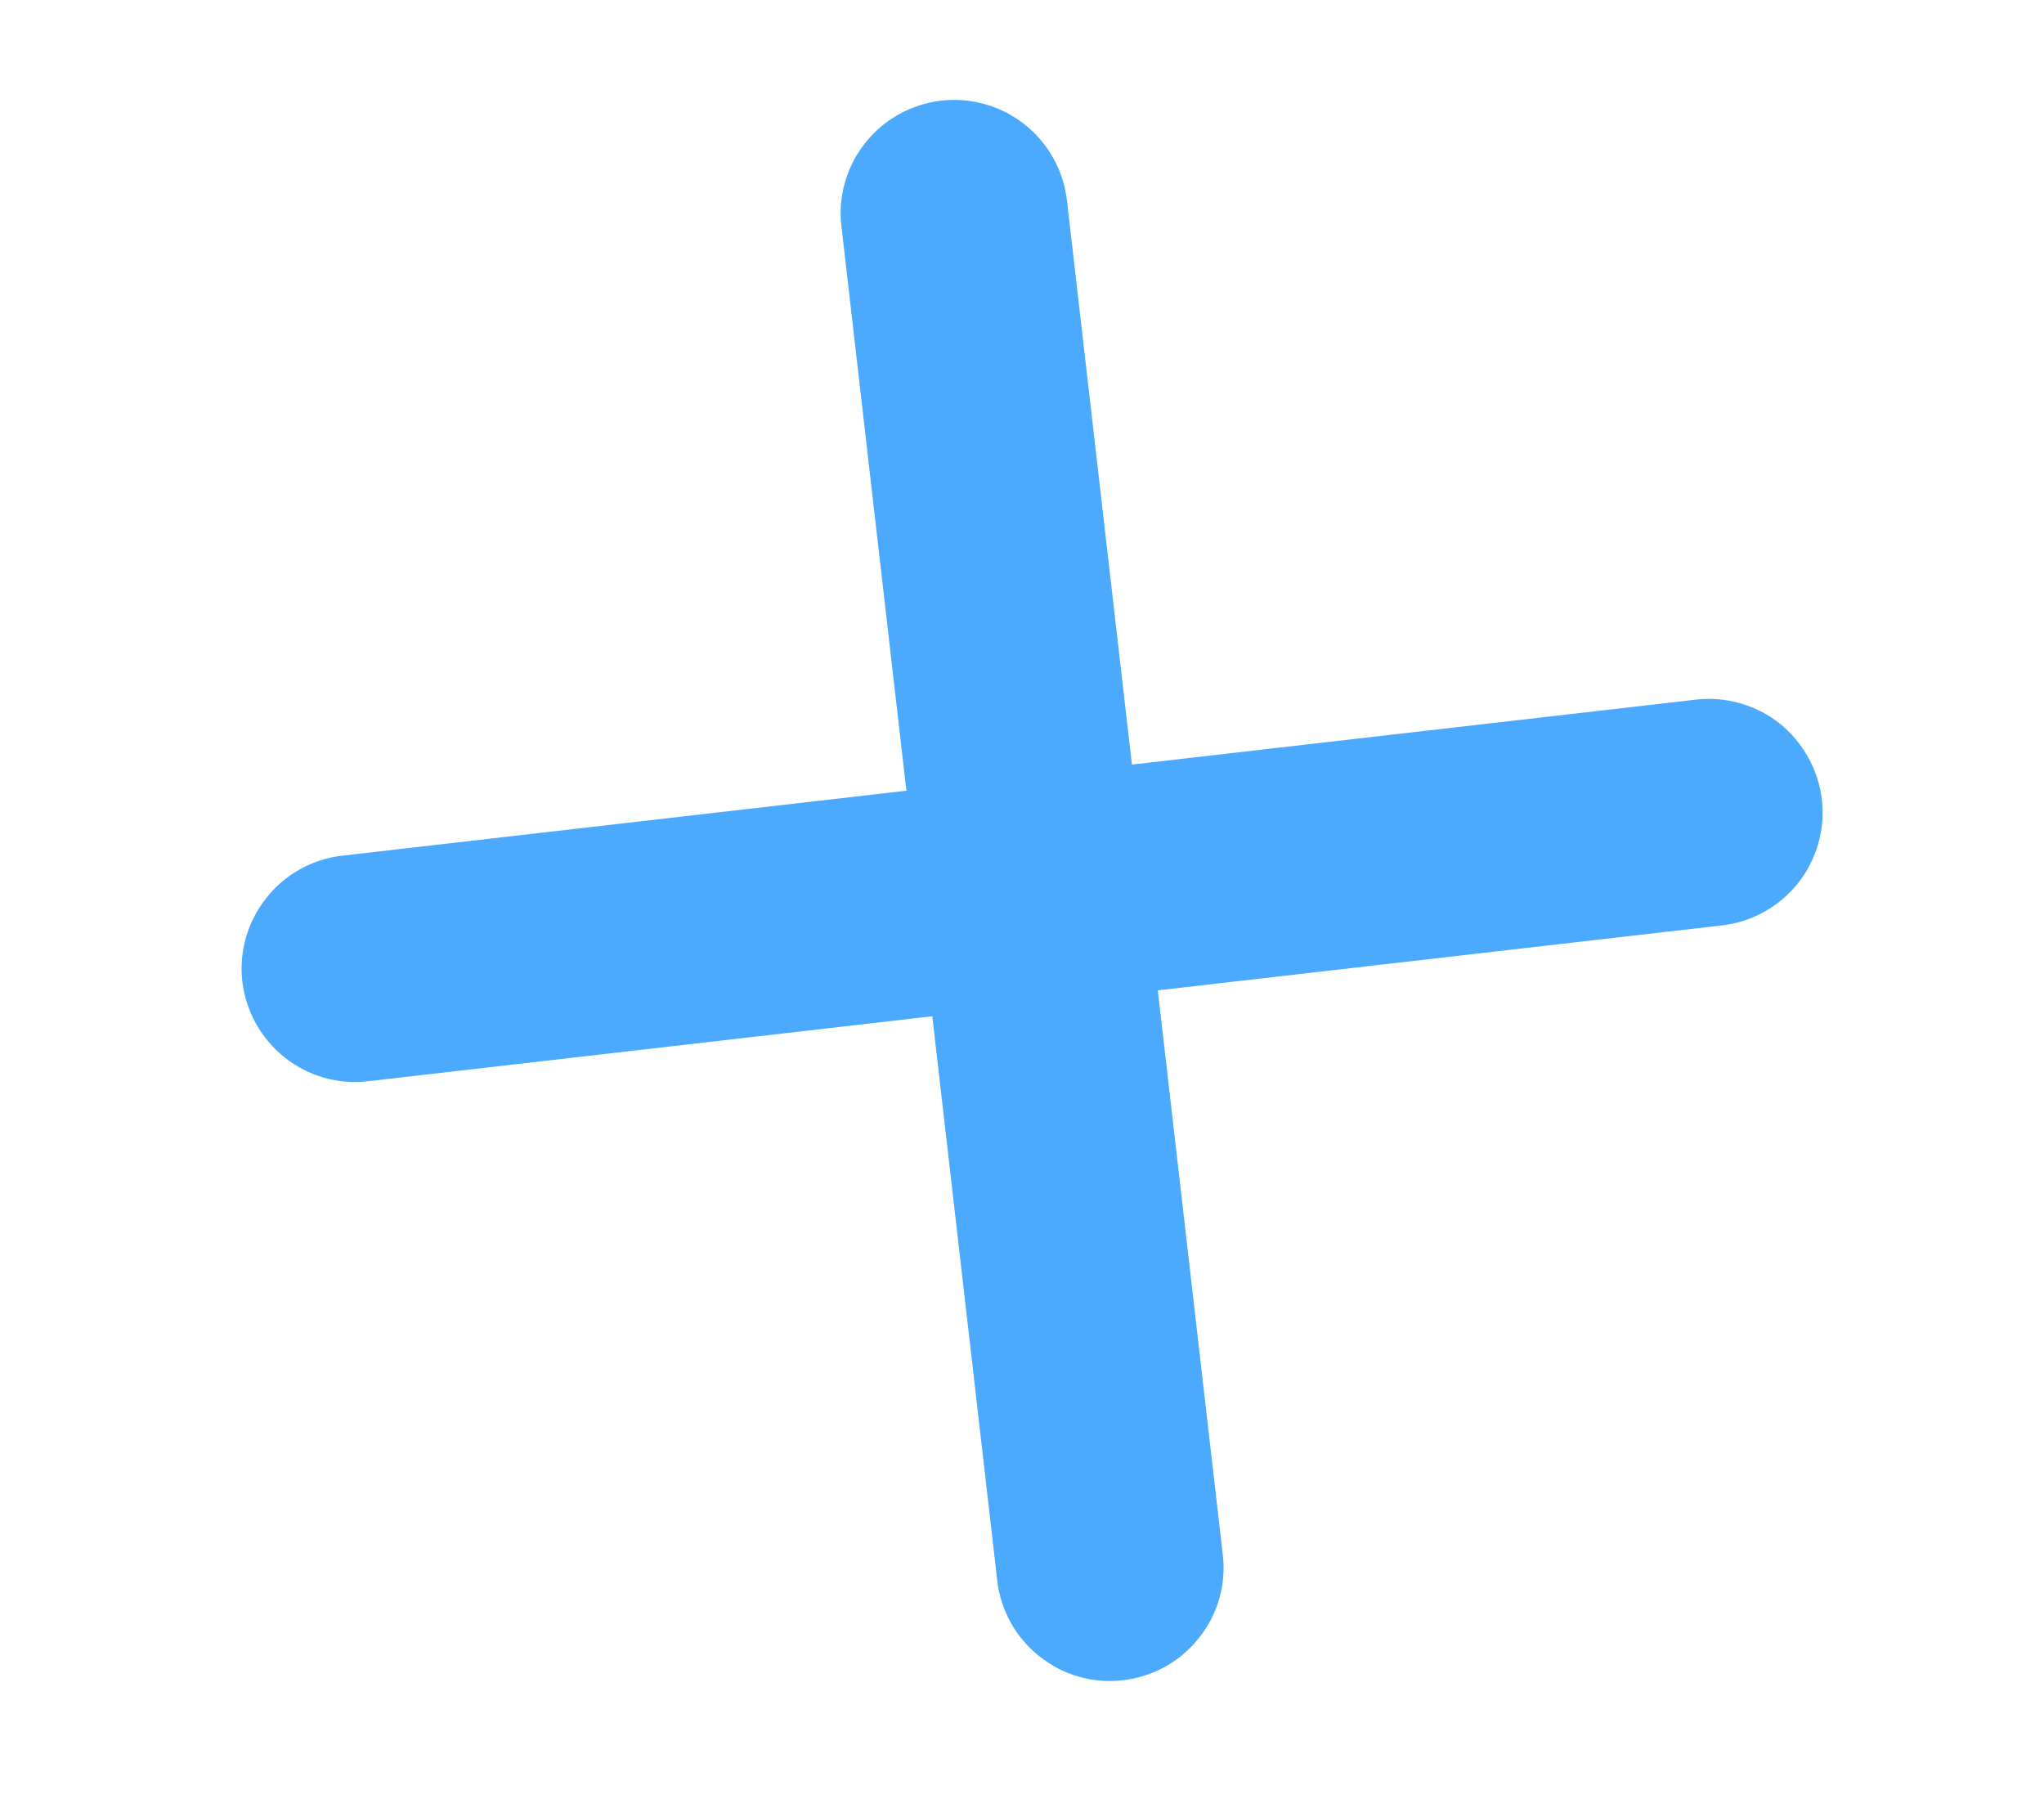 <svg width="9" height="8" viewBox="0 0 9 8" fill="none" xmlns="http://www.w3.org/2000/svg">
<path d="M5.098 4.36L5.384 6.844C5.4 6.975 5.362 7.108 5.279 7.211C5.197 7.315 5.077 7.382 4.945 7.397C4.813 7.413 4.681 7.375 4.577 7.292C4.473 7.21 4.406 7.09 4.391 6.958L4.105 4.474L1.621 4.76C1.49 4.776 1.357 4.738 1.253 4.655C1.15 4.573 1.083 4.453 1.067 4.321C1.052 4.189 1.09 4.057 1.173 3.953C1.255 3.849 1.375 3.782 1.507 3.767L3.991 3.481L3.705 0.997C3.689 0.866 3.727 0.733 3.81 0.629C3.892 0.525 4.012 0.459 4.144 0.443C4.276 0.428 4.408 0.466 4.512 0.548C4.616 0.631 4.683 0.751 4.698 0.883L4.984 3.366L7.468 3.08C7.599 3.065 7.732 3.103 7.836 3.185C7.939 3.268 8.006 3.388 8.022 3.52C8.037 3.652 7.999 3.784 7.917 3.888C7.834 3.992 7.714 4.059 7.582 4.074L5.098 4.36Z" fill="#4BA9FE"/>
</svg>
